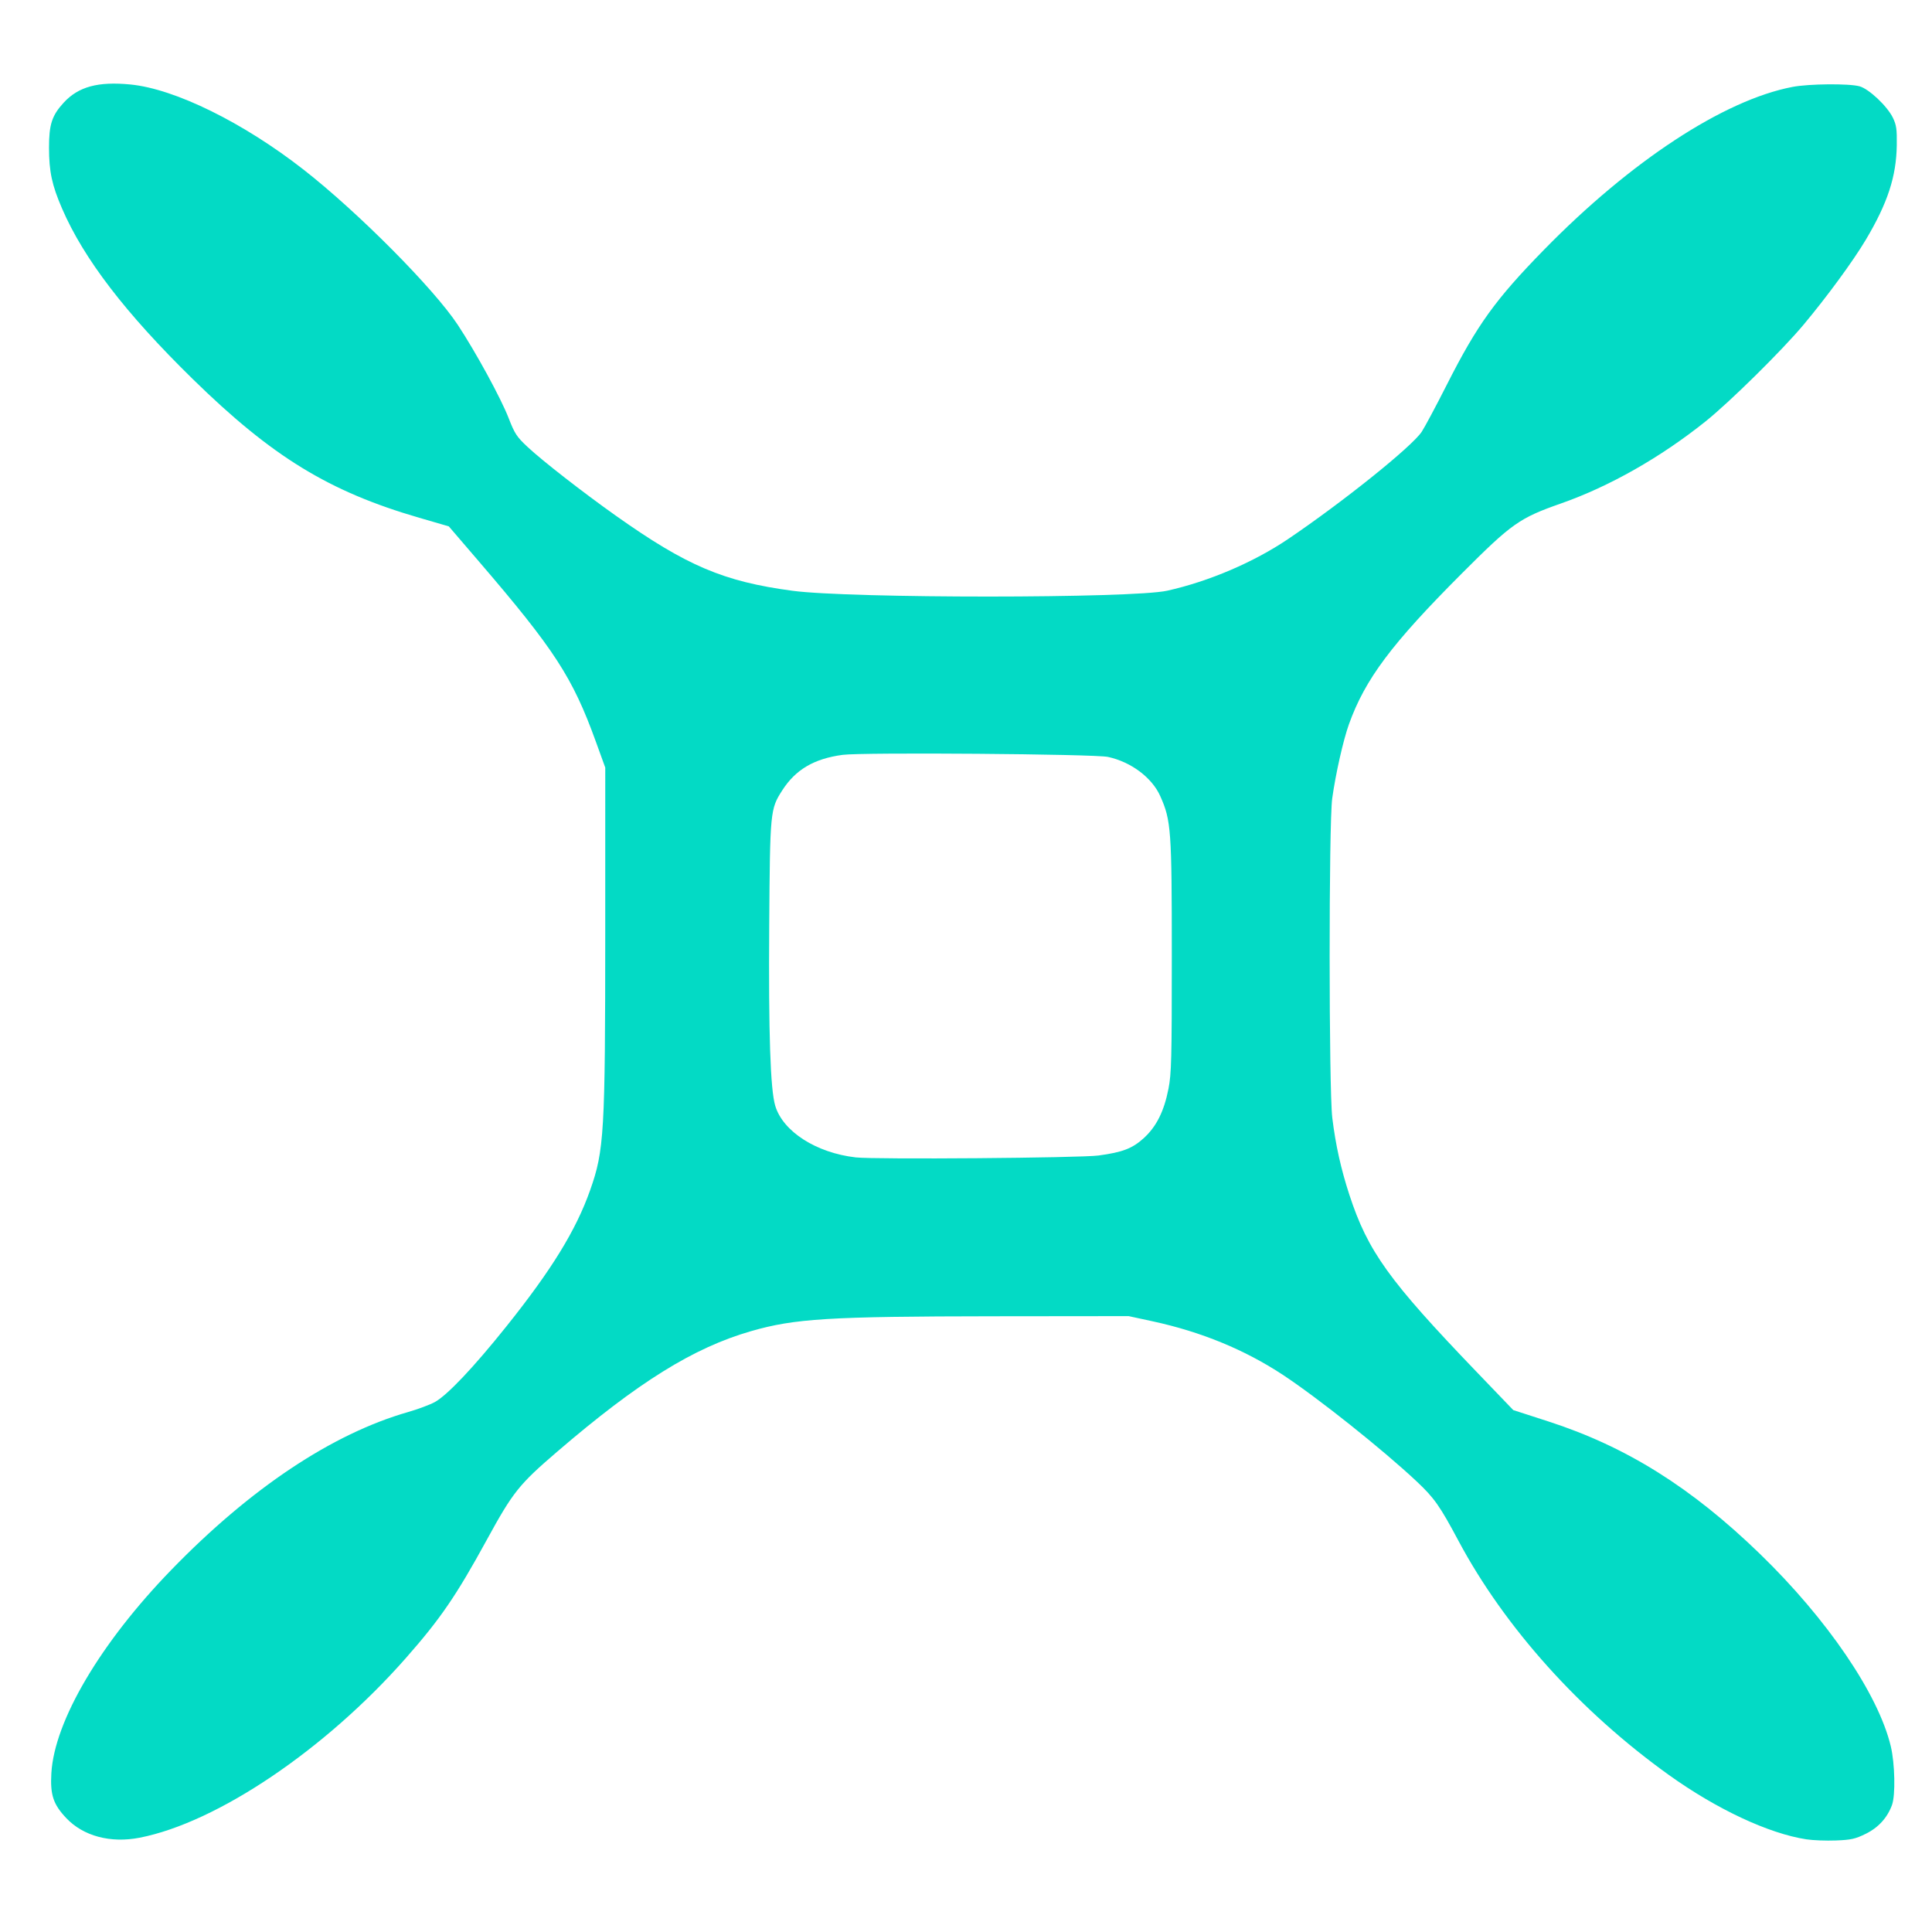 <?xml version="1.0" encoding="UTF-8" standalone="no"?>
<!-- Created with Inkscape (http://www.inkscape.org/) -->

<svg
   version="1.1"
   id="svg1"
   width="377.92"
   height="377.92"
   viewBox="0 0 377.92 377.92"
   xmlns="http://www.w3.org/2000/svg"
   xmlns:svg="http://www.w3.org/2000/svg">
  <defs
     id="defs1" />
  <g
     id="g1">
    <path
       style="fill:#03dac5;fill-opacity:1;stroke-width:1.149"
       d="m 353.362,359.797 c -7.391,-1.135 -17.55,-5.888 -26.897,-12.584 -17.374,-12.444 -32.131,-28.867 -41.185,-45.835 -3.633,-6.807 -4.729,-8.366 -8.154,-11.587 -6.579,-6.189 -19.329,-16.343 -26.196,-20.863 -7.483,-4.925 -15.977,-8.415 -25.478,-10.469 l -4.676,-1.011 -26.468,0.028 c -32.199,0.034 -38.842,0.444 -47.433,2.922 -11.241,3.243 -22.066,9.978 -37.907,23.586 -7.46,6.408 -8.623,7.867 -13.76,17.255 -5.995,10.957 -9.072,15.446 -15.894,23.186 -15.752,17.871 -36.839,32.086 -51.991,35.049 -5.696,1.114 -11.026,-0.308 -14.356,-3.828 -2.548,-2.695 -3.164,-4.544 -2.921,-8.776 0.586,-10.208 9.584,-25.474 23.432,-39.754 15.504,-15.987 31.478,-26.639 46.345,-30.904 1.907,-0.547 4.253,-1.421 5.215,-1.943 2.424,-1.315 7.58,-6.761 14.009,-14.798 8.857,-11.072 13.622,-18.821 16.389,-26.652 2.757,-7.803 2.952,-11.157 2.957,-50.708 l 0.003,-31.96 -1.873,-5.169 c -4.529,-12.499 -8.066,-17.941 -22.858,-35.174 l -5.875,-6.845 -5.784,-1.681 C 64.349,96.15 53.237,89.348 37.752,74.194 24.544,61.268 16.369,50.604 12.13,40.771 10.155,36.191 9.595,33.576 9.588,28.916 c -0.007,-4.58 0.566,-6.332 2.893,-8.857 2.869,-3.113 6.725,-4.155 13.062,-3.53 8.673,0.856 22.04,7.435 33.851,16.662 10.618,8.295 25.457,23.233 30.151,30.351 3.558,5.395 8.444,14.355 9.954,18.252 1.174,3.031 1.581,3.651 3.688,5.622 2.893,2.706 10.797,8.865 17.232,13.427 13.872,9.835 21.125,12.92 34.605,14.72 11.335,1.514 66.476,1.504 73.289,-0.013 8.18,-1.821 16.98,-5.588 23.721,-10.154 10.783,-7.303 24.158,-18.044 26.066,-20.932 0.593,-0.898 2.796,-5.023 4.896,-9.168 5.967,-11.78 9.503,-16.694 19.004,-26.413 16.986,-17.374 35.195,-29.311 48.636,-31.882 3.225,-0.617 11.062,-0.687 13.114,-0.118 1.845,0.512 5.425,3.889 6.519,6.148 0.69,1.425 0.806,2.246 0.762,5.376 -0.087,6.125 -1.796,11.341 -6.066,18.509 -2.481,4.164 -7.634,11.194 -12.199,16.64 -4.22,5.035 -14.447,15.121 -19.132,18.87 -8.848,7.079 -18.808,12.732 -28.306,16.063 -8.111,2.845 -9.604,3.9 -19.369,13.679 -13.766,13.787 -18.918,20.668 -22.089,29.498 -1.115,3.104 -2.603,9.701 -3.272,14.506 -0.681,4.888 -0.669,56.876 0.014,62.494 0.641,5.271 1.702,10.046 3.348,15.072 3.617,11.04 7.713,16.743 24.818,34.555 l 7.237,7.536 6.862,2.22 c 15.231,4.929 27.956,12.893 41.375,25.896 13.185,12.776 23.159,27.434 25.602,37.624 0.816,3.403 0.944,9.609 0.237,11.525 -0.919,2.493 -2.663,4.403 -5.125,5.616 -2.051,1.009 -2.852,1.189 -5.826,1.307 -1.897,0.075 -4.496,-0.025 -5.777,-0.221 z M 214.894,226.027 c 4.677,-0.627 6.632,-1.379 8.853,-3.409 2.467,-2.255 3.952,-5.227 4.82,-9.65 0.578,-2.945 0.65,-5.792 0.65,-25.917 0,-24.768 -0.129,-26.552 -2.264,-31.333 -1.613,-3.611 -5.705,-6.677 -10.22,-7.657 -2.634,-0.571 -48.037,-0.924 -51.908,-0.403 -5.594,0.753 -9.197,2.874 -11.816,6.954 -2.348,3.659 -2.386,4.059 -2.541,26.349 -0.147,21.197 0.219,32.17 1.179,35.354 1.518,5.033 8.023,9.2 15.742,10.085 3.722,0.427 43.892,0.112 47.505,-0.372 z"
       id="path1" />
  </g>
</svg>

